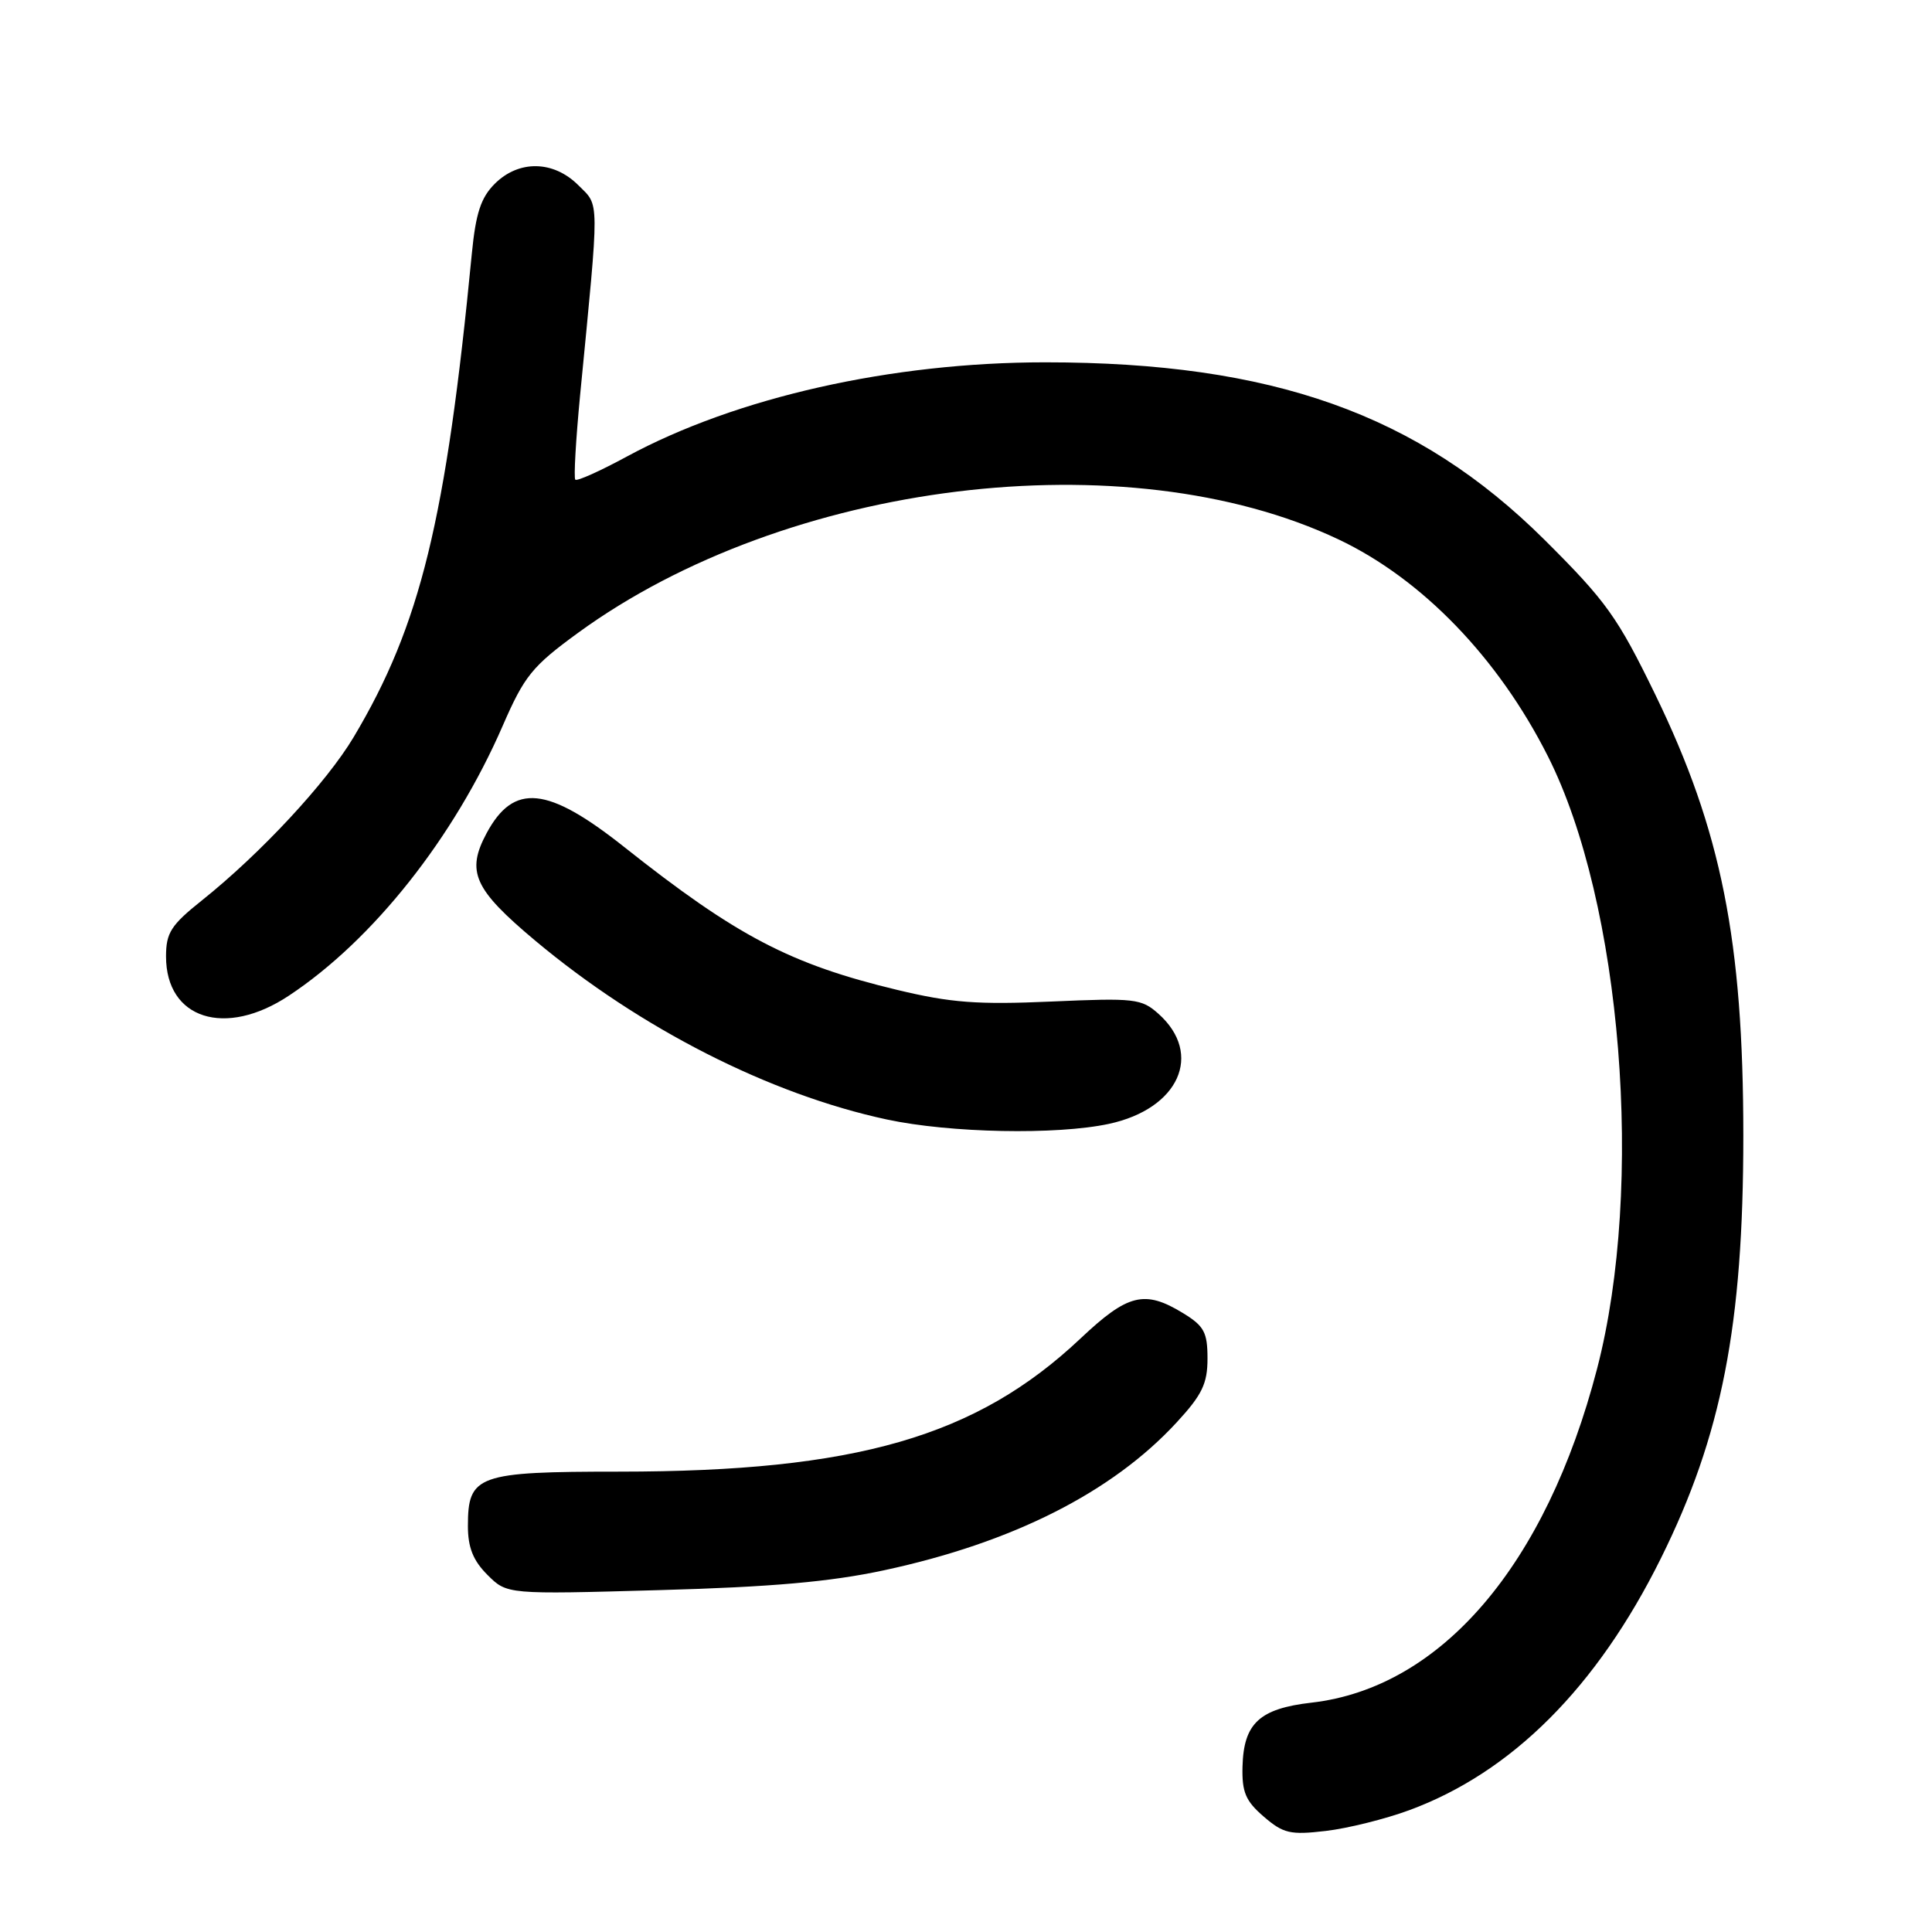 <?xml version="1.0" encoding="UTF-8" standalone="no"?>
<!DOCTYPE svg PUBLIC "-//W3C//DTD SVG 1.1//EN" "http://www.w3.org/Graphics/SVG/1.1/DTD/svg11.dtd" >
<svg xmlns="http://www.w3.org/2000/svg" xmlns:xlink="http://www.w3.org/1999/xlink" version="1.1" viewBox="0 0 256 256">
 <g >
 <path fill="currentColor"
d=" M 186.73 239.86 C 200.33 234.85 211.60 223.57 220.07 206.50 C 228.15 190.21 231.00 175.60 231.00 150.50 C 231.00 124.65 228.08 110.04 219.34 92.05 C 214.33 81.75 212.85 79.68 204.64 71.51 C 187.87 54.86 168.60 48.01 138.50 48.01 C 118.15 48.01 97.57 52.64 83.07 60.49 C 79.53 62.41 76.46 63.79 76.23 63.56 C 76.01 63.34 76.30 58.28 76.87 52.33 C 79.45 25.81 79.47 27.38 76.64 24.55 C 73.34 21.25 68.74 21.17 65.55 24.36 C 63.72 26.19 63.04 28.26 62.52 33.61 C 59.10 68.94 55.71 82.84 46.85 97.69 C 43.27 103.69 34.52 113.11 26.75 119.31 C 22.65 122.58 22.00 123.60 22.00 126.74 C 22.00 135.02 29.84 137.53 38.28 131.93 C 49.42 124.56 60.17 110.99 66.62 96.15 C 69.49 89.56 70.51 88.29 76.60 83.85 C 104.20 63.74 149.28 58.19 177.35 71.47 C 188.42 76.71 198.52 87.16 205.10 100.20 C 214.91 119.63 217.92 157.14 211.62 181.37 C 204.85 207.40 190.96 223.64 173.78 225.61 C 166.89 226.40 164.79 228.35 164.64 234.07 C 164.55 237.47 165.05 238.64 167.45 240.71 C 170.05 242.95 170.97 243.16 175.67 242.61 C 178.58 242.27 183.56 241.03 186.73 239.86 Z  M 117.14 208.07 C 134.16 204.42 147.37 197.74 155.90 188.49 C 159.29 184.82 160.00 183.34 160.00 180.01 C 160.00 176.53 159.55 175.70 156.75 173.99 C 151.67 170.89 149.44 171.44 143.18 177.35 C 129.37 190.38 113.40 194.99 82.08 195.00 C 63.26 195.00 62.00 195.45 62.00 202.20 C 62.00 205.05 62.69 206.78 64.59 208.68 C 67.18 211.27 67.18 211.27 87.34 210.70 C 102.22 210.29 110.03 209.60 117.14 208.07 Z  M 146.93 148.92 C 156.21 146.93 159.48 139.68 153.51 134.34 C 151.25 132.32 150.37 132.22 139.30 132.71 C 129.55 133.14 126.01 132.88 118.90 131.17 C 104.72 127.77 97.60 124.04 82.67 112.20 C 72.54 104.17 68.08 103.73 64.49 110.38 C 61.74 115.50 62.78 117.82 70.92 124.64 C 84.83 136.28 101.99 145.01 117.52 148.34 C 125.88 150.13 139.98 150.41 146.93 148.92 Z "/>
</g>
</svg>